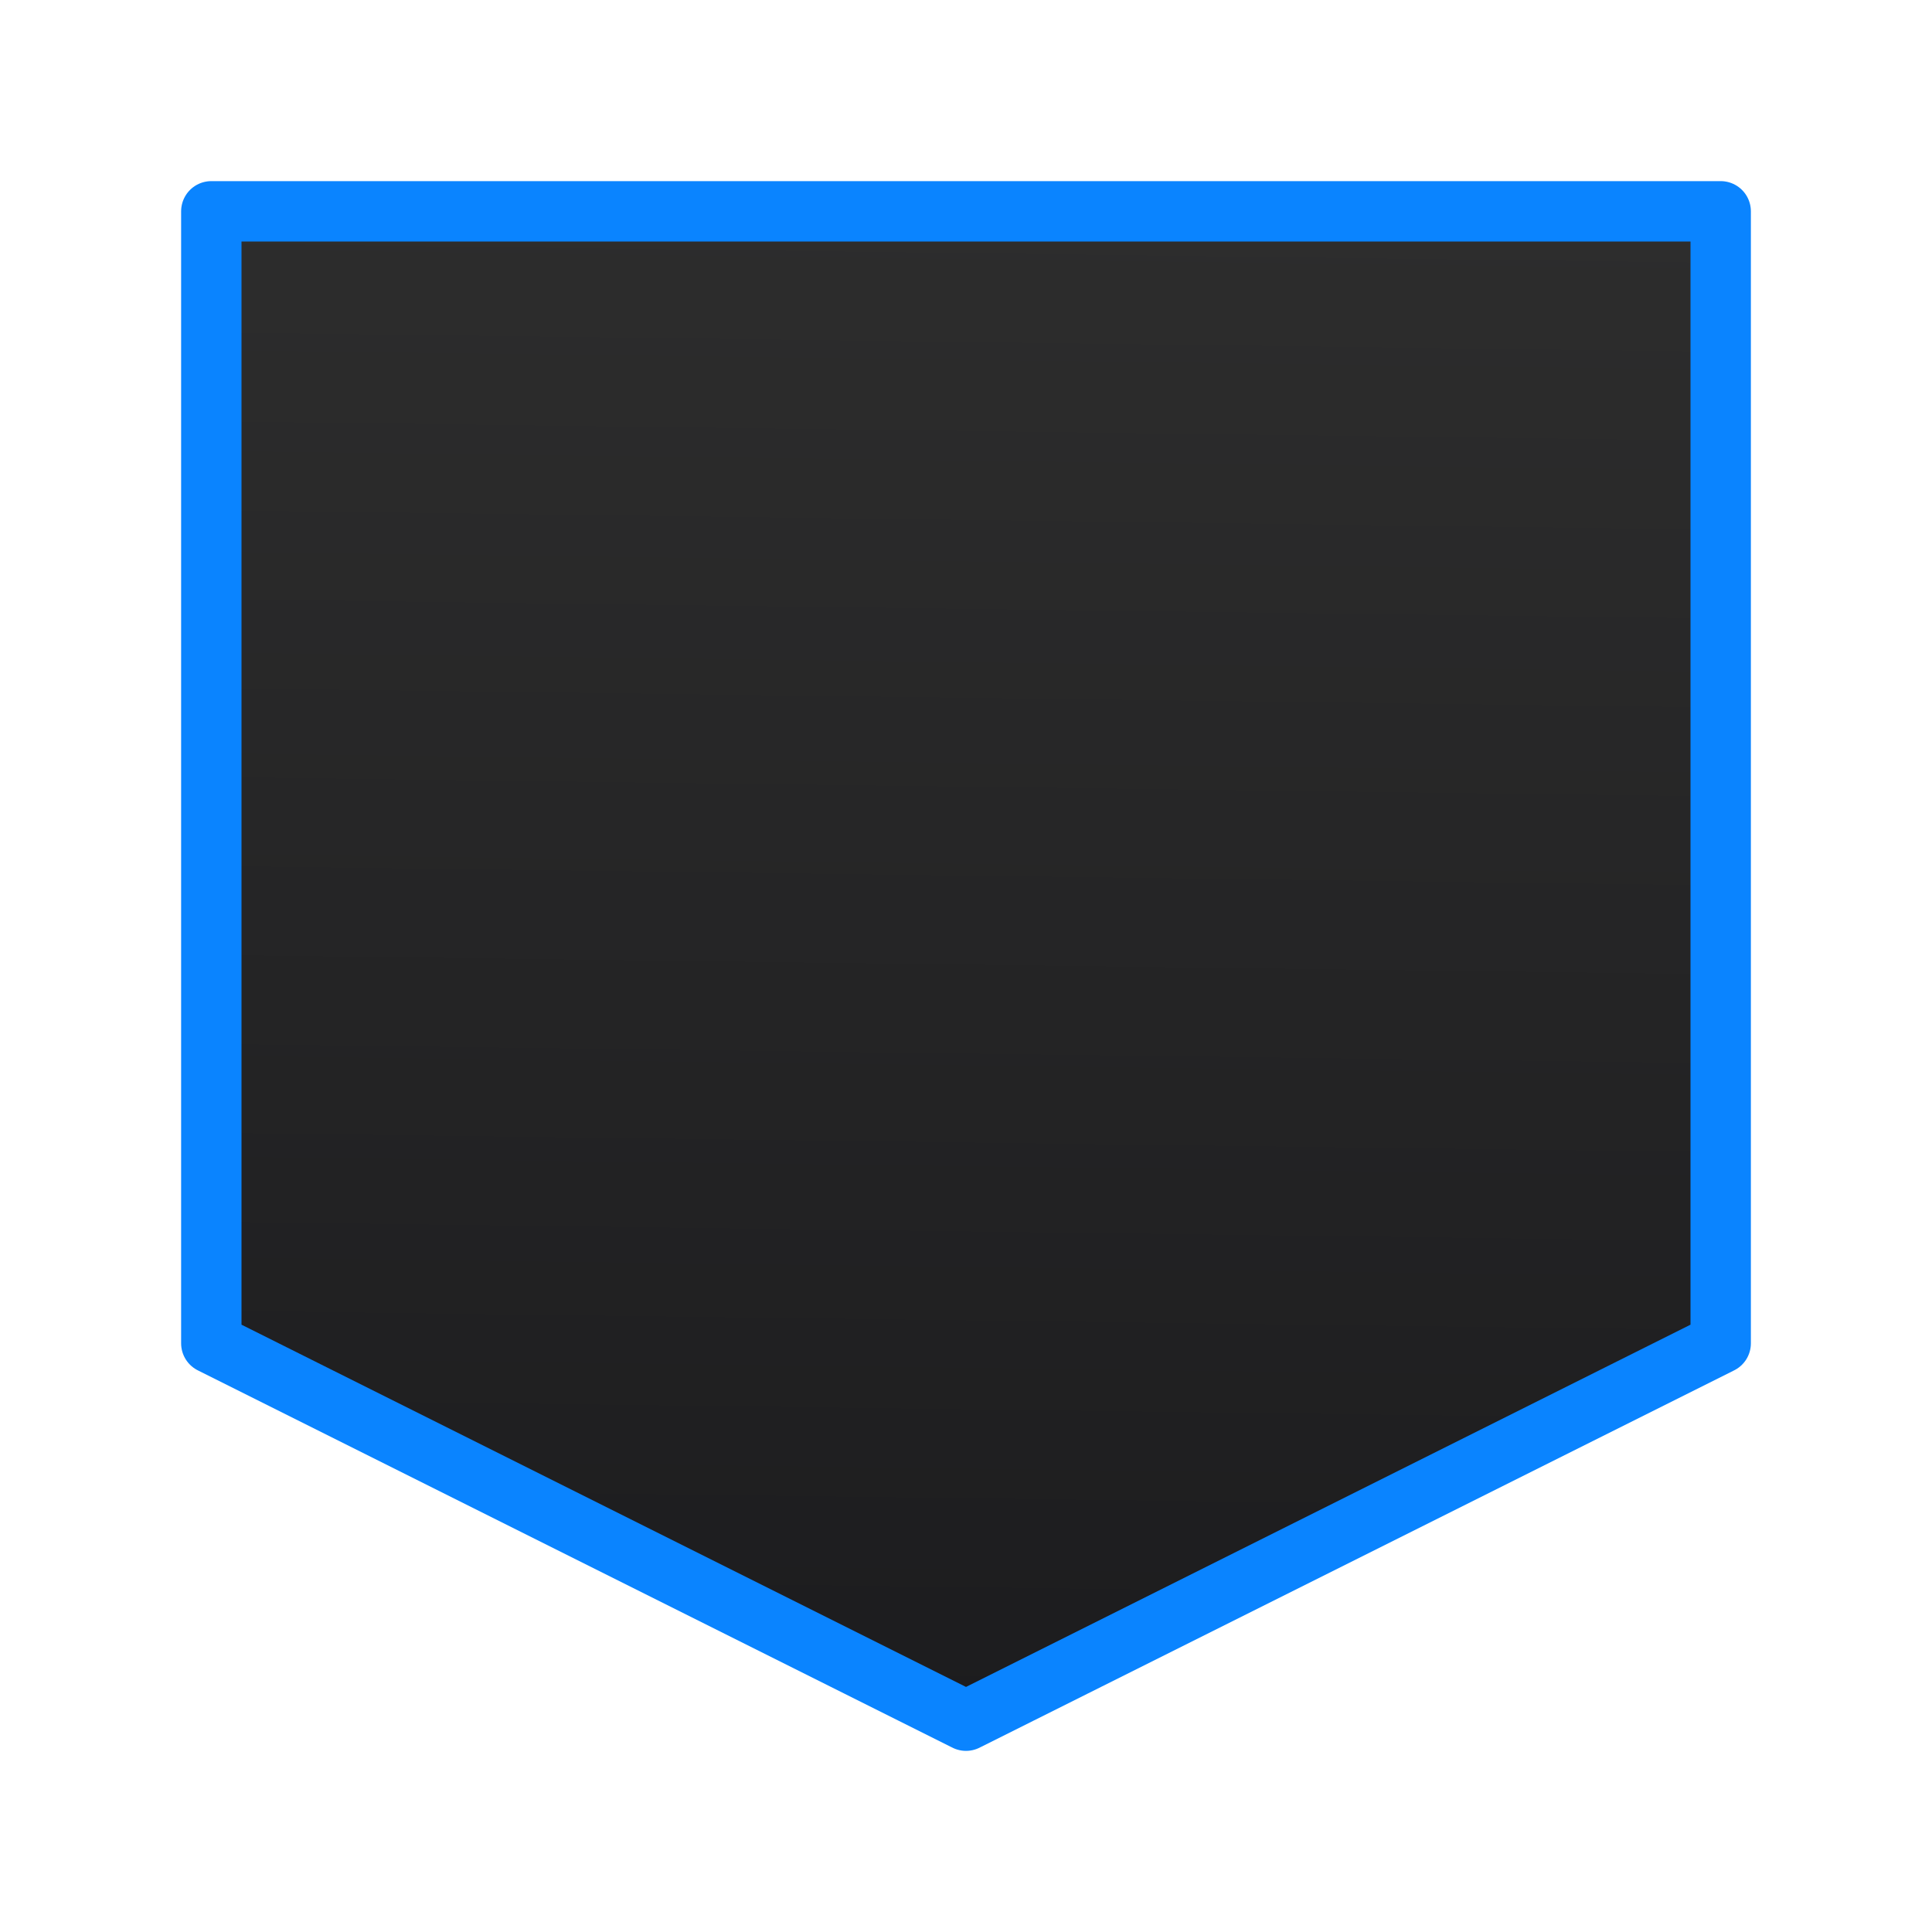 <svg viewBox="0 0 32 32" xmlns="http://www.w3.org/2000/svg" xmlns:xlink="http://www.w3.org/1999/xlink"><linearGradient id="a" gradientUnits="userSpaceOnUse" x1="16" x2="16.322" y1="28.5" y2="3.458"><stop offset="0" stop-color="#1c1c1e"/><stop offset="1" stop-color="#2d2d2d"/></linearGradient><path d="m3.5 3.5v18.75l12.5 6.25 12.5-6.25v-18.75z" fill="url(#a)" stroke="#0a84ff" stroke-linecap="round" stroke-linejoin="round" stroke-width="1"/></svg>